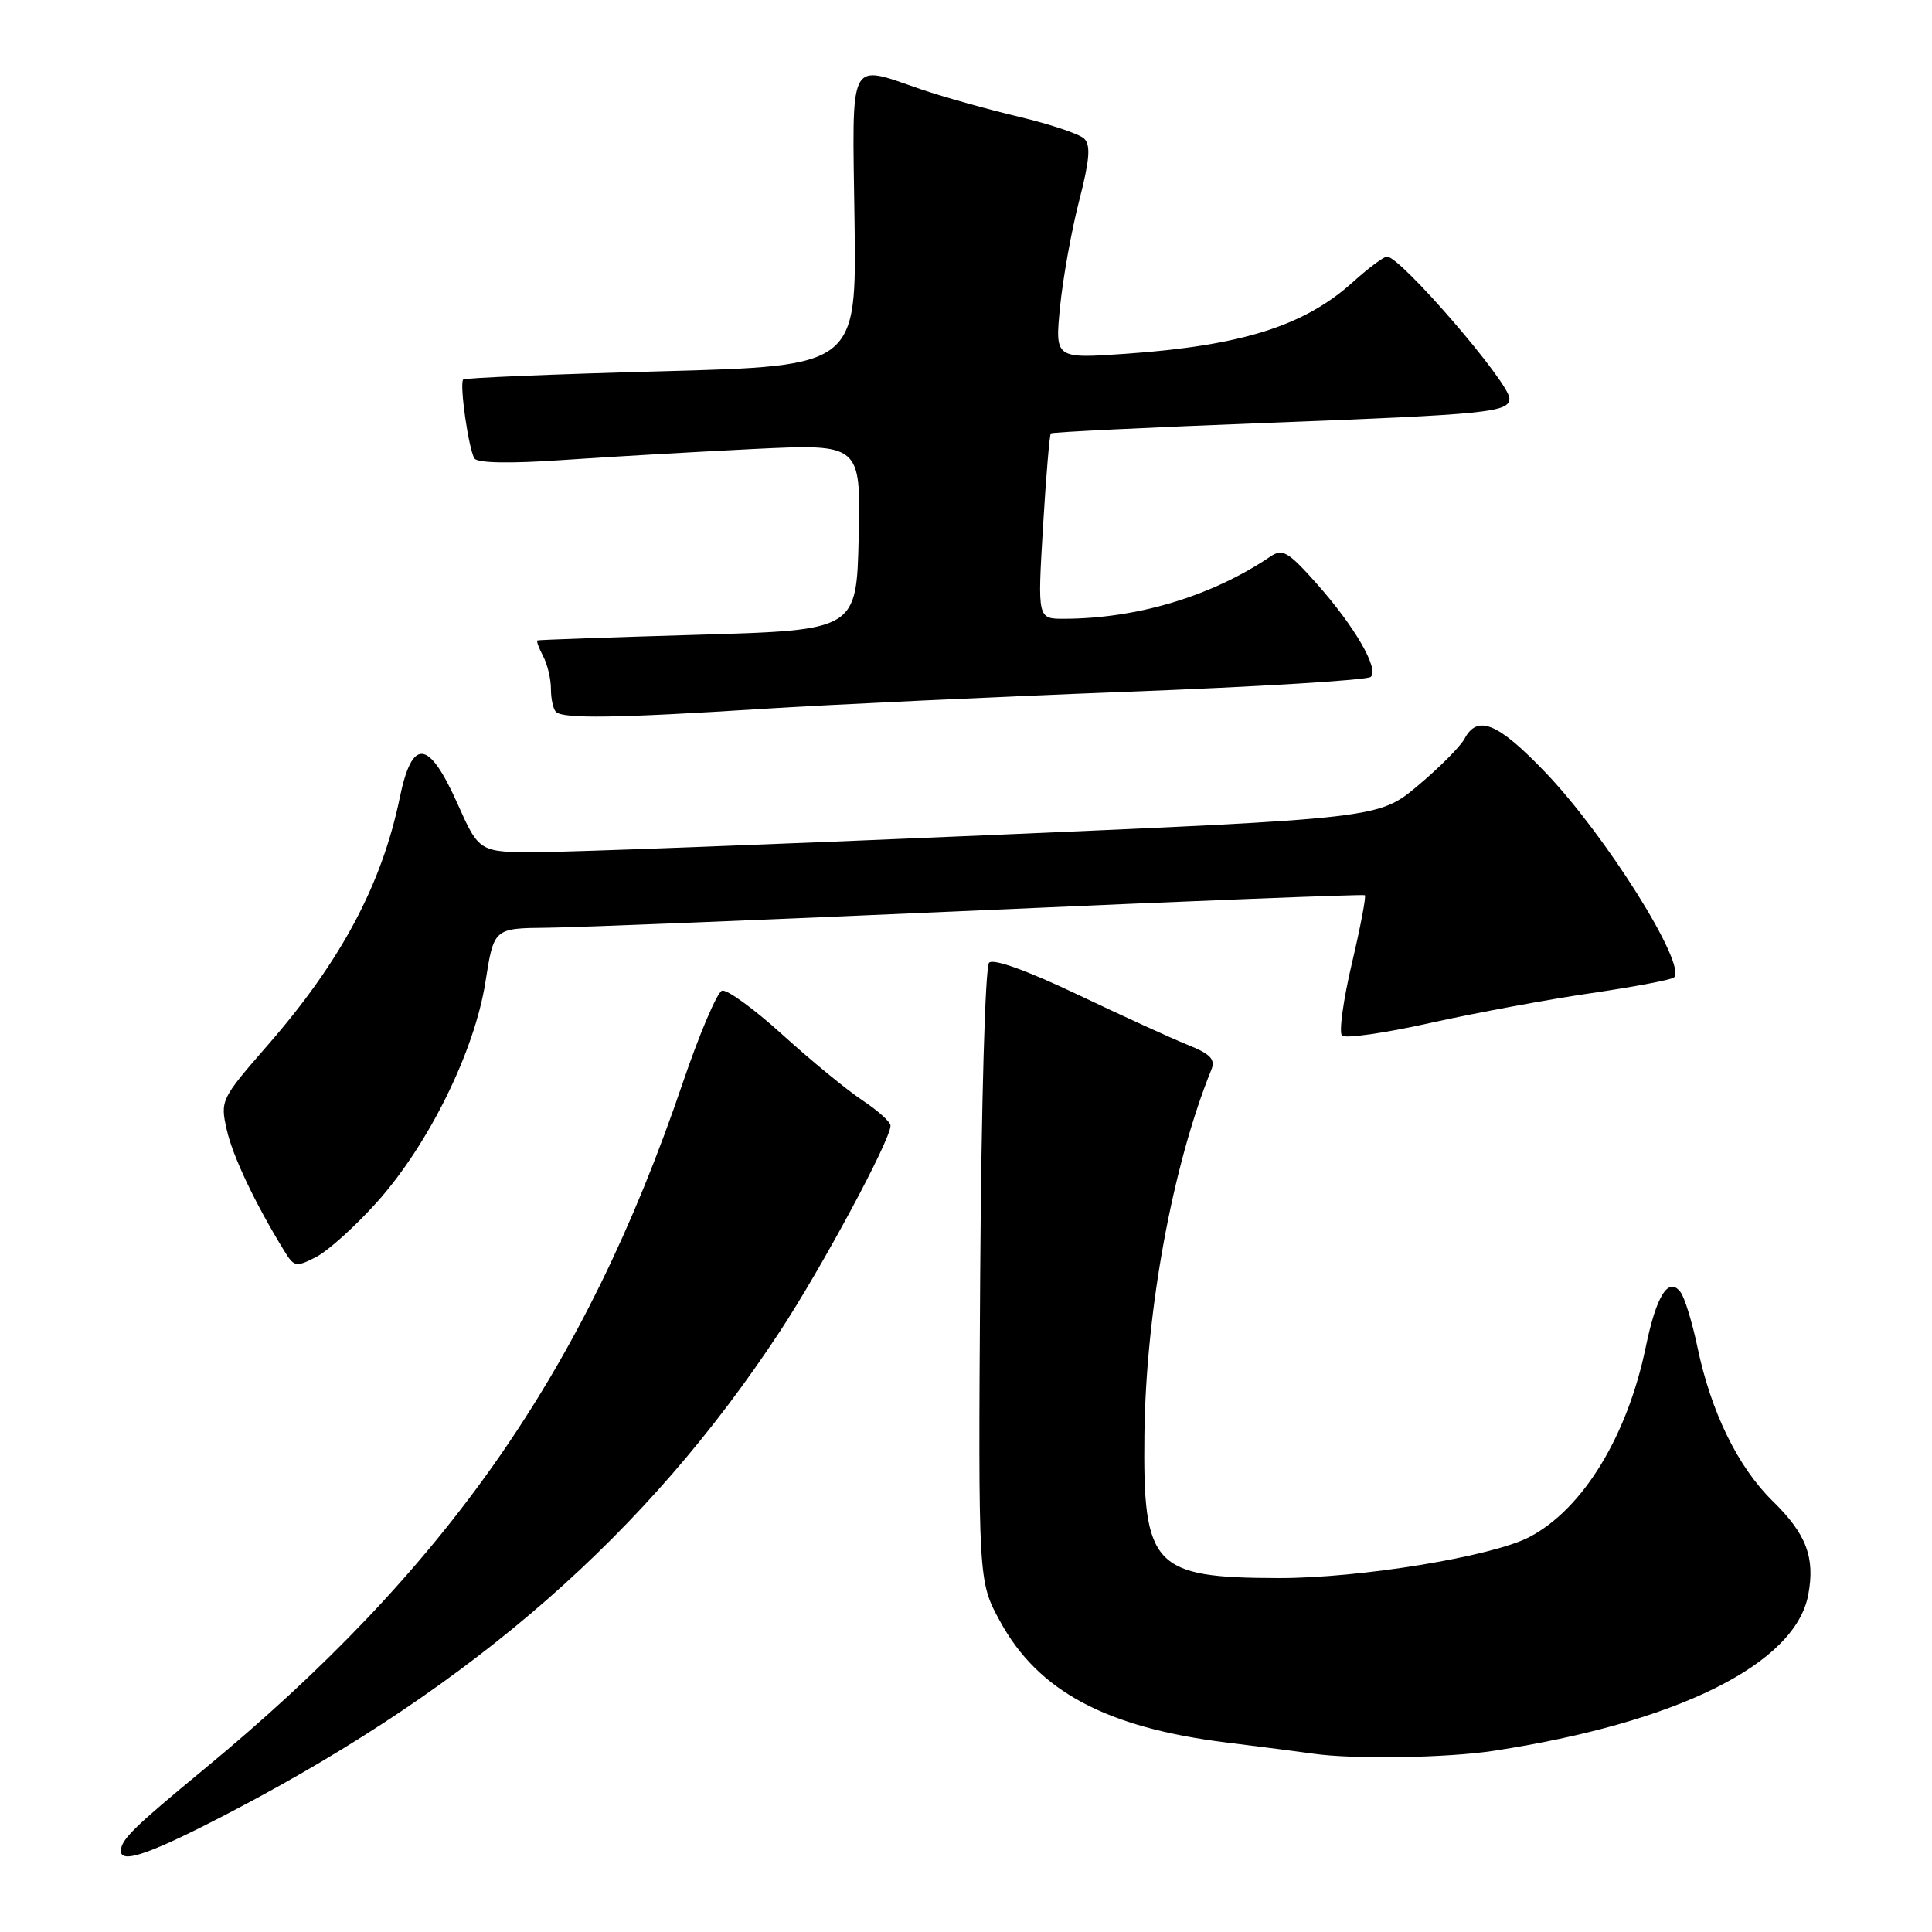 <?xml version="1.0" encoding="UTF-8" standalone="no"?>
<!DOCTYPE svg PUBLIC "-//W3C//DTD SVG 1.1//EN" "http://www.w3.org/Graphics/SVG/1.1/DTD/svg11.dtd" >
<svg xmlns="http://www.w3.org/2000/svg" xmlns:xlink="http://www.w3.org/1999/xlink" version="1.1" viewBox="0 0 256 256">
 <g >
 <path fill="currentColor"
d=" M 30.91 239.93 C 62.91 223.16 85.75 203.15 103.29 176.50 C 108.91 167.96 118.00 151.06 118.00 149.15 C 118.00 148.66 116.31 147.15 114.25 145.78 C 112.19 144.41 107.43 140.50 103.67 137.09 C 99.91 133.68 96.31 131.06 95.67 131.27 C 95.03 131.47 92.67 137.01 90.44 143.57 C 77.47 181.71 59.17 207.92 27.00 234.46 C 17.66 242.17 16.05 243.75 16.02 245.25 C 15.98 247.06 20.10 245.59 30.91 239.93 Z  M 198.00 231.98 C 222.27 228.25 237.88 220.49 239.60 211.33 C 240.53 206.37 239.36 203.27 234.89 198.90 C 230.26 194.35 226.72 187.11 224.92 178.50 C 224.23 175.20 223.22 171.91 222.67 171.20 C 221.08 169.13 219.48 171.66 218.07 178.50 C 215.62 190.33 209.72 199.96 202.66 203.66 C 197.69 206.26 180.14 209.13 169.38 209.10 C 152.80 209.06 151.43 207.59 151.64 190.08 C 151.84 173.64 155.36 154.45 160.51 141.74 C 161.07 140.36 160.40 139.66 157.36 138.44 C 155.24 137.59 148.66 134.58 142.74 131.76 C 136.10 128.60 131.62 126.99 131.06 127.56 C 130.54 128.09 130.03 146.25 129.88 169.01 C 129.62 209.53 129.62 209.53 132.50 214.81 C 137.54 224.08 146.54 228.91 162.50 230.89 C 167.45 231.50 172.62 232.17 174.00 232.37 C 179.34 233.14 191.80 232.94 198.00 231.98 Z  M 49.96 159.28 C 56.80 151.63 62.88 139.30 64.32 130.13 C 65.44 123.00 65.44 123.00 72.47 122.93 C 76.34 122.90 102.22 121.85 130.00 120.62 C 157.78 119.38 180.66 118.48 180.85 118.62 C 181.04 118.76 180.27 122.83 179.13 127.66 C 177.99 132.50 177.40 136.80 177.82 137.22 C 178.24 137.64 183.52 136.89 189.54 135.54 C 195.57 134.20 205.17 132.42 210.88 131.59 C 216.59 130.75 221.52 129.82 221.82 129.51 C 223.52 127.81 212.73 110.63 204.71 102.28 C 198.46 95.77 195.79 94.66 194.06 97.88 C 193.51 98.92 190.72 101.72 187.88 104.10 C 182.70 108.44 182.70 108.44 131.10 110.66 C 102.72 111.88 75.90 112.89 71.50 112.91 C 63.50 112.95 63.50 112.95 60.61 106.47 C 56.79 97.93 54.61 97.72 52.96 105.75 C 50.58 117.24 45.16 127.39 35.42 138.55 C 29.29 145.59 29.17 145.82 30.04 149.67 C 30.83 153.21 33.80 159.46 37.67 165.76 C 38.98 167.89 39.23 167.93 41.92 166.54 C 43.50 165.72 47.11 162.46 49.96 159.28 Z  M 101.00 93.93 C 110.08 93.36 131.76 92.34 149.18 91.67 C 166.61 91.01 181.22 90.12 181.64 89.69 C 182.74 88.59 179.51 83.02 174.49 77.36 C 170.70 73.10 169.95 72.65 168.34 73.74 C 160.58 78.99 150.69 81.97 140.99 81.99 C 137.48 82.00 137.48 82.00 138.20 69.87 C 138.60 63.20 139.07 57.60 139.24 57.43 C 139.40 57.26 152.36 56.63 168.02 56.03 C 197.29 54.91 200.00 54.64 200.00 52.79 C 200.00 50.71 185.58 34.00 183.79 34.00 C 183.36 34.00 181.32 35.52 179.25 37.39 C 172.82 43.19 164.54 45.80 149.14 46.88 C 139.79 47.53 139.79 47.53 140.46 40.67 C 140.84 36.89 141.97 30.58 142.98 26.65 C 144.38 21.22 144.55 19.23 143.66 18.37 C 143.02 17.75 139.12 16.45 135.00 15.47 C 130.88 14.49 125.07 12.86 122.09 11.85 C 112.29 8.50 112.92 7.27 113.23 29.25 C 113.50 48.50 113.50 48.50 87.63 49.20 C 73.41 49.58 61.59 50.07 61.38 50.29 C 60.85 50.82 62.09 59.54 62.87 60.75 C 63.27 61.36 67.57 61.44 74.50 60.96 C 80.55 60.54 91.93 59.89 99.78 59.50 C 114.06 58.81 114.06 58.81 113.78 71.16 C 113.50 83.50 113.50 83.50 92.50 84.11 C 80.95 84.45 71.37 84.78 71.21 84.86 C 71.06 84.94 71.40 85.87 71.96 86.93 C 72.53 88.00 73.00 89.95 73.00 91.27 C 73.00 92.59 73.30 93.97 73.67 94.33 C 74.59 95.26 81.78 95.16 101.00 93.93 Z "/>
</g>
</svg>